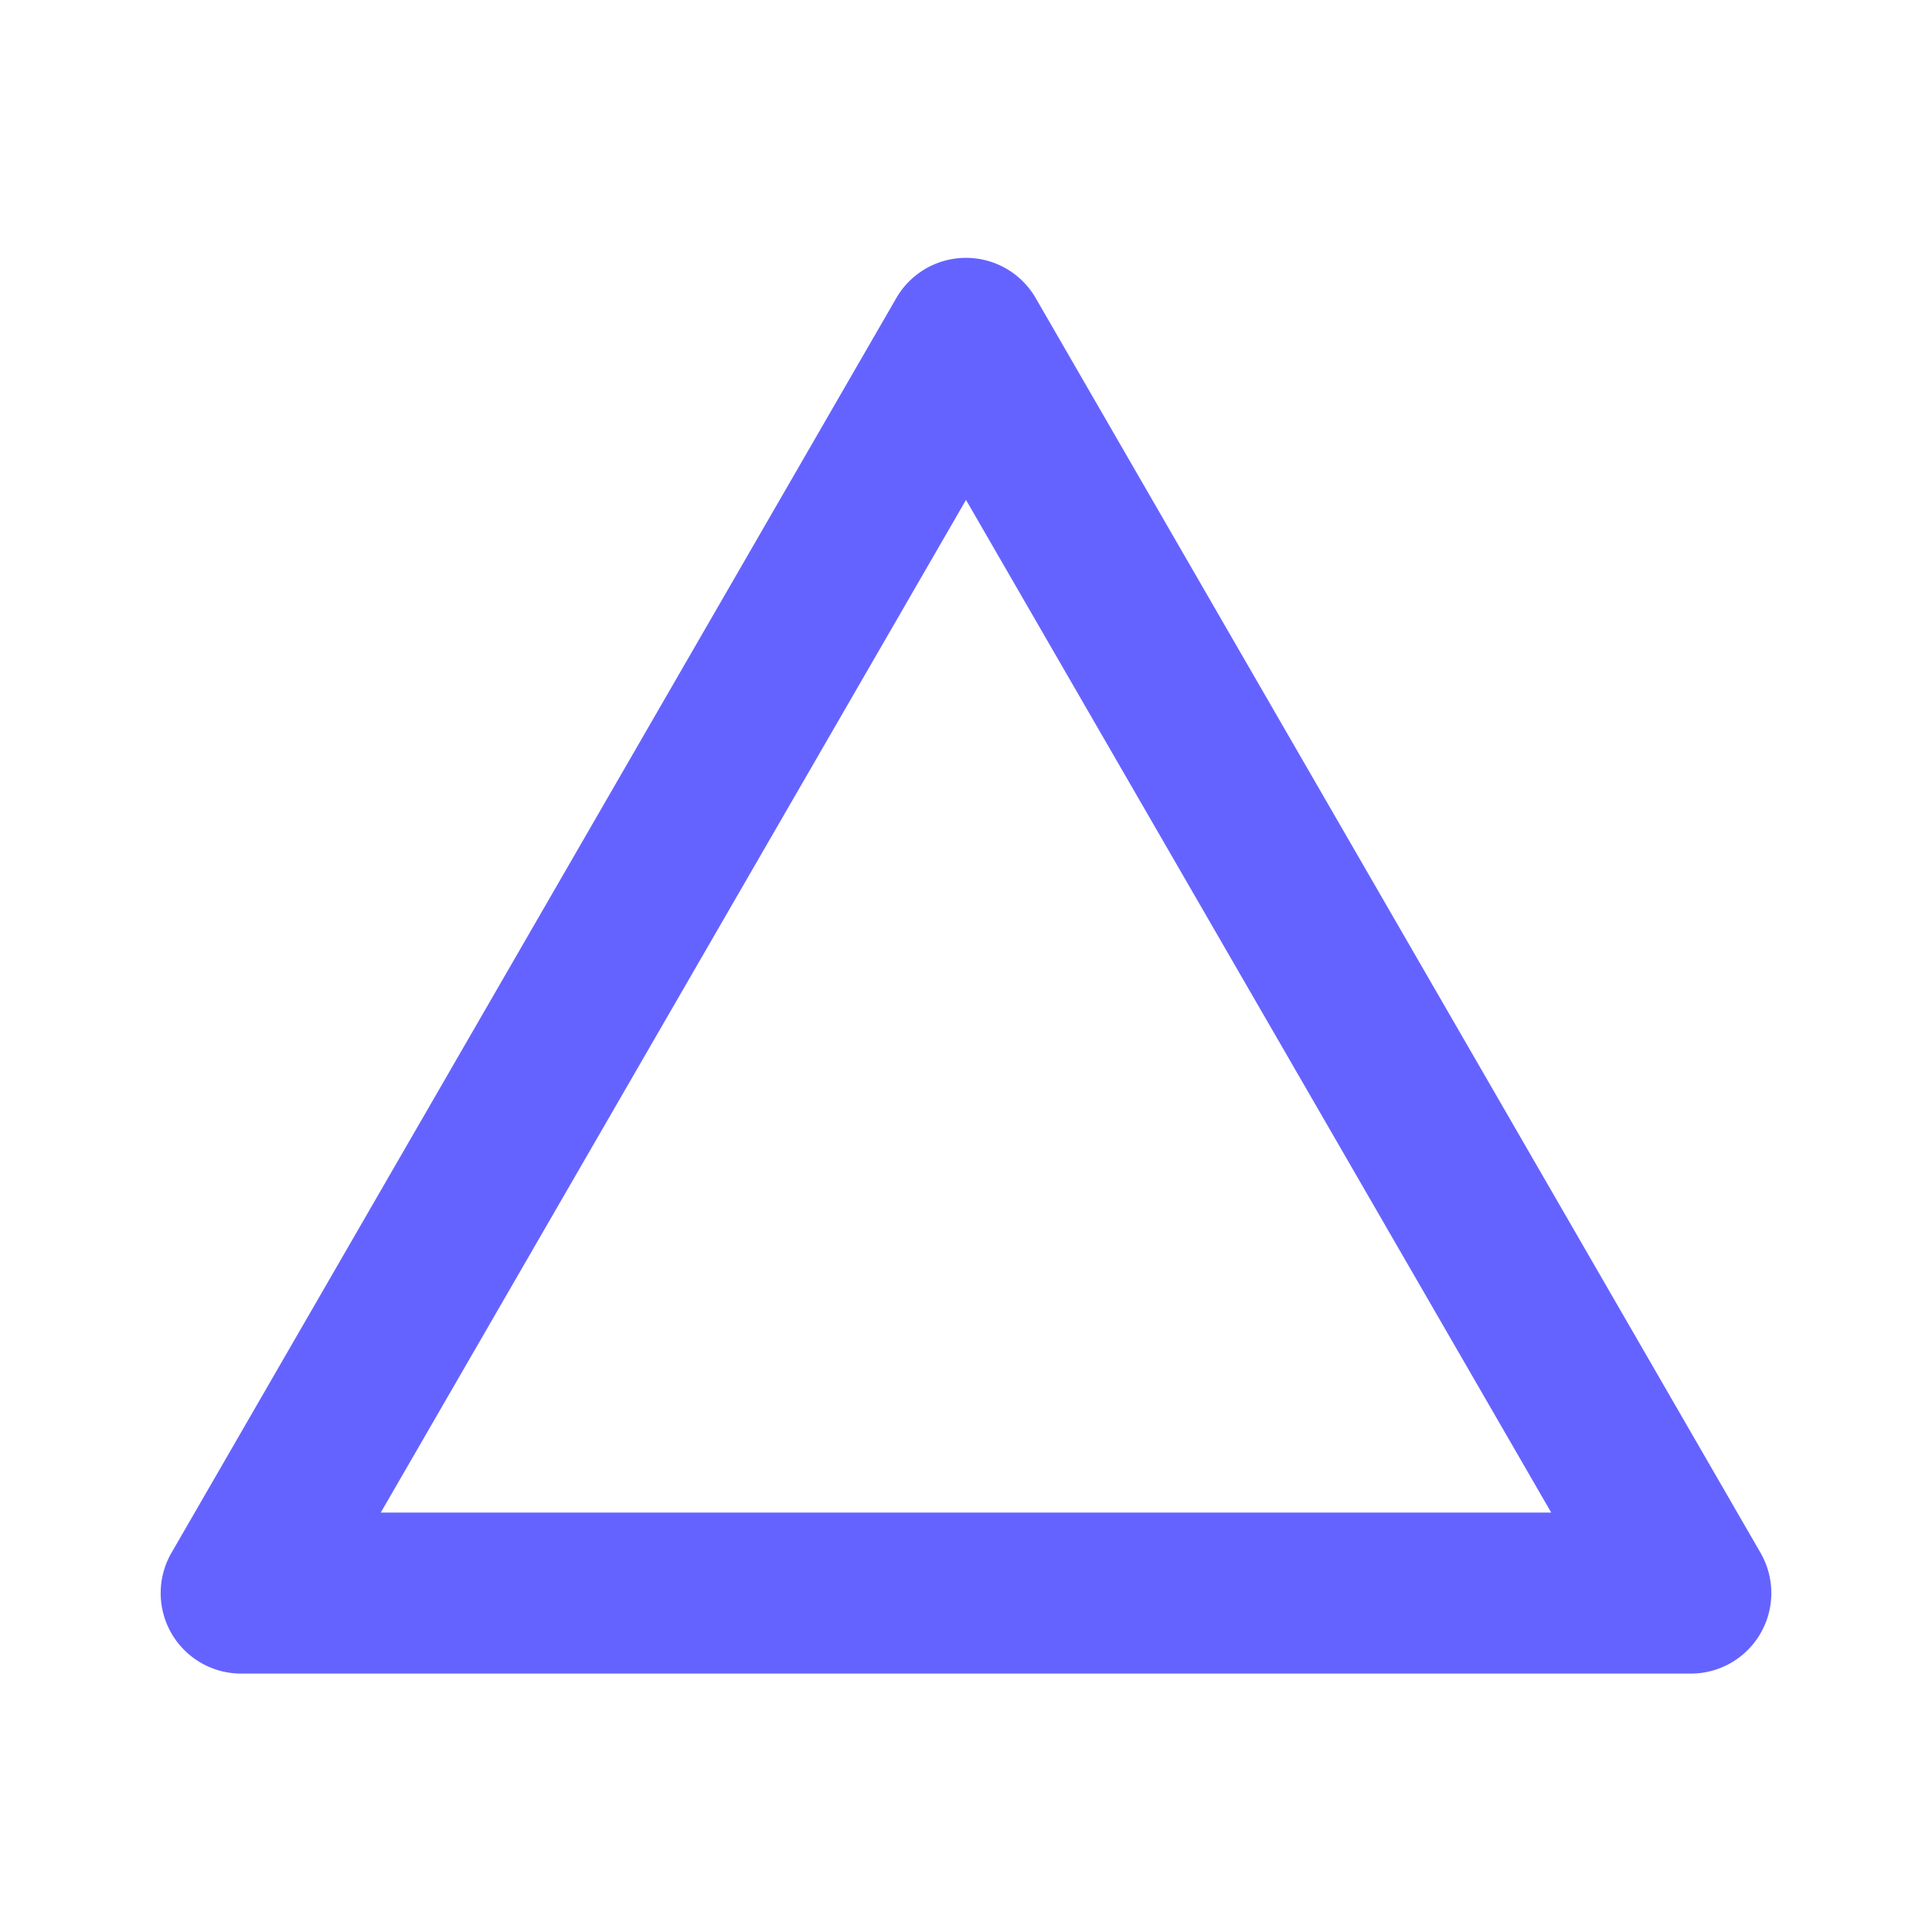 <?xml version="1.0" ?><svg viewBox="0 0 24 24" xmlns="http://www.w3.org/2000/svg"><path d="M21.87,19.29l-9-15.58a1,1,0,0,0-1.74,0l-9,15.58a1,1,0,0,0,0,1,1,1,0,0,0,.87.5H21a1,1,0,0,0,.87-.5A1,1,0,0,0,21.87,19.29Zm-17.14-.5L12,6.21l7.27,12.58Z" fill="#6563ff"/></svg>